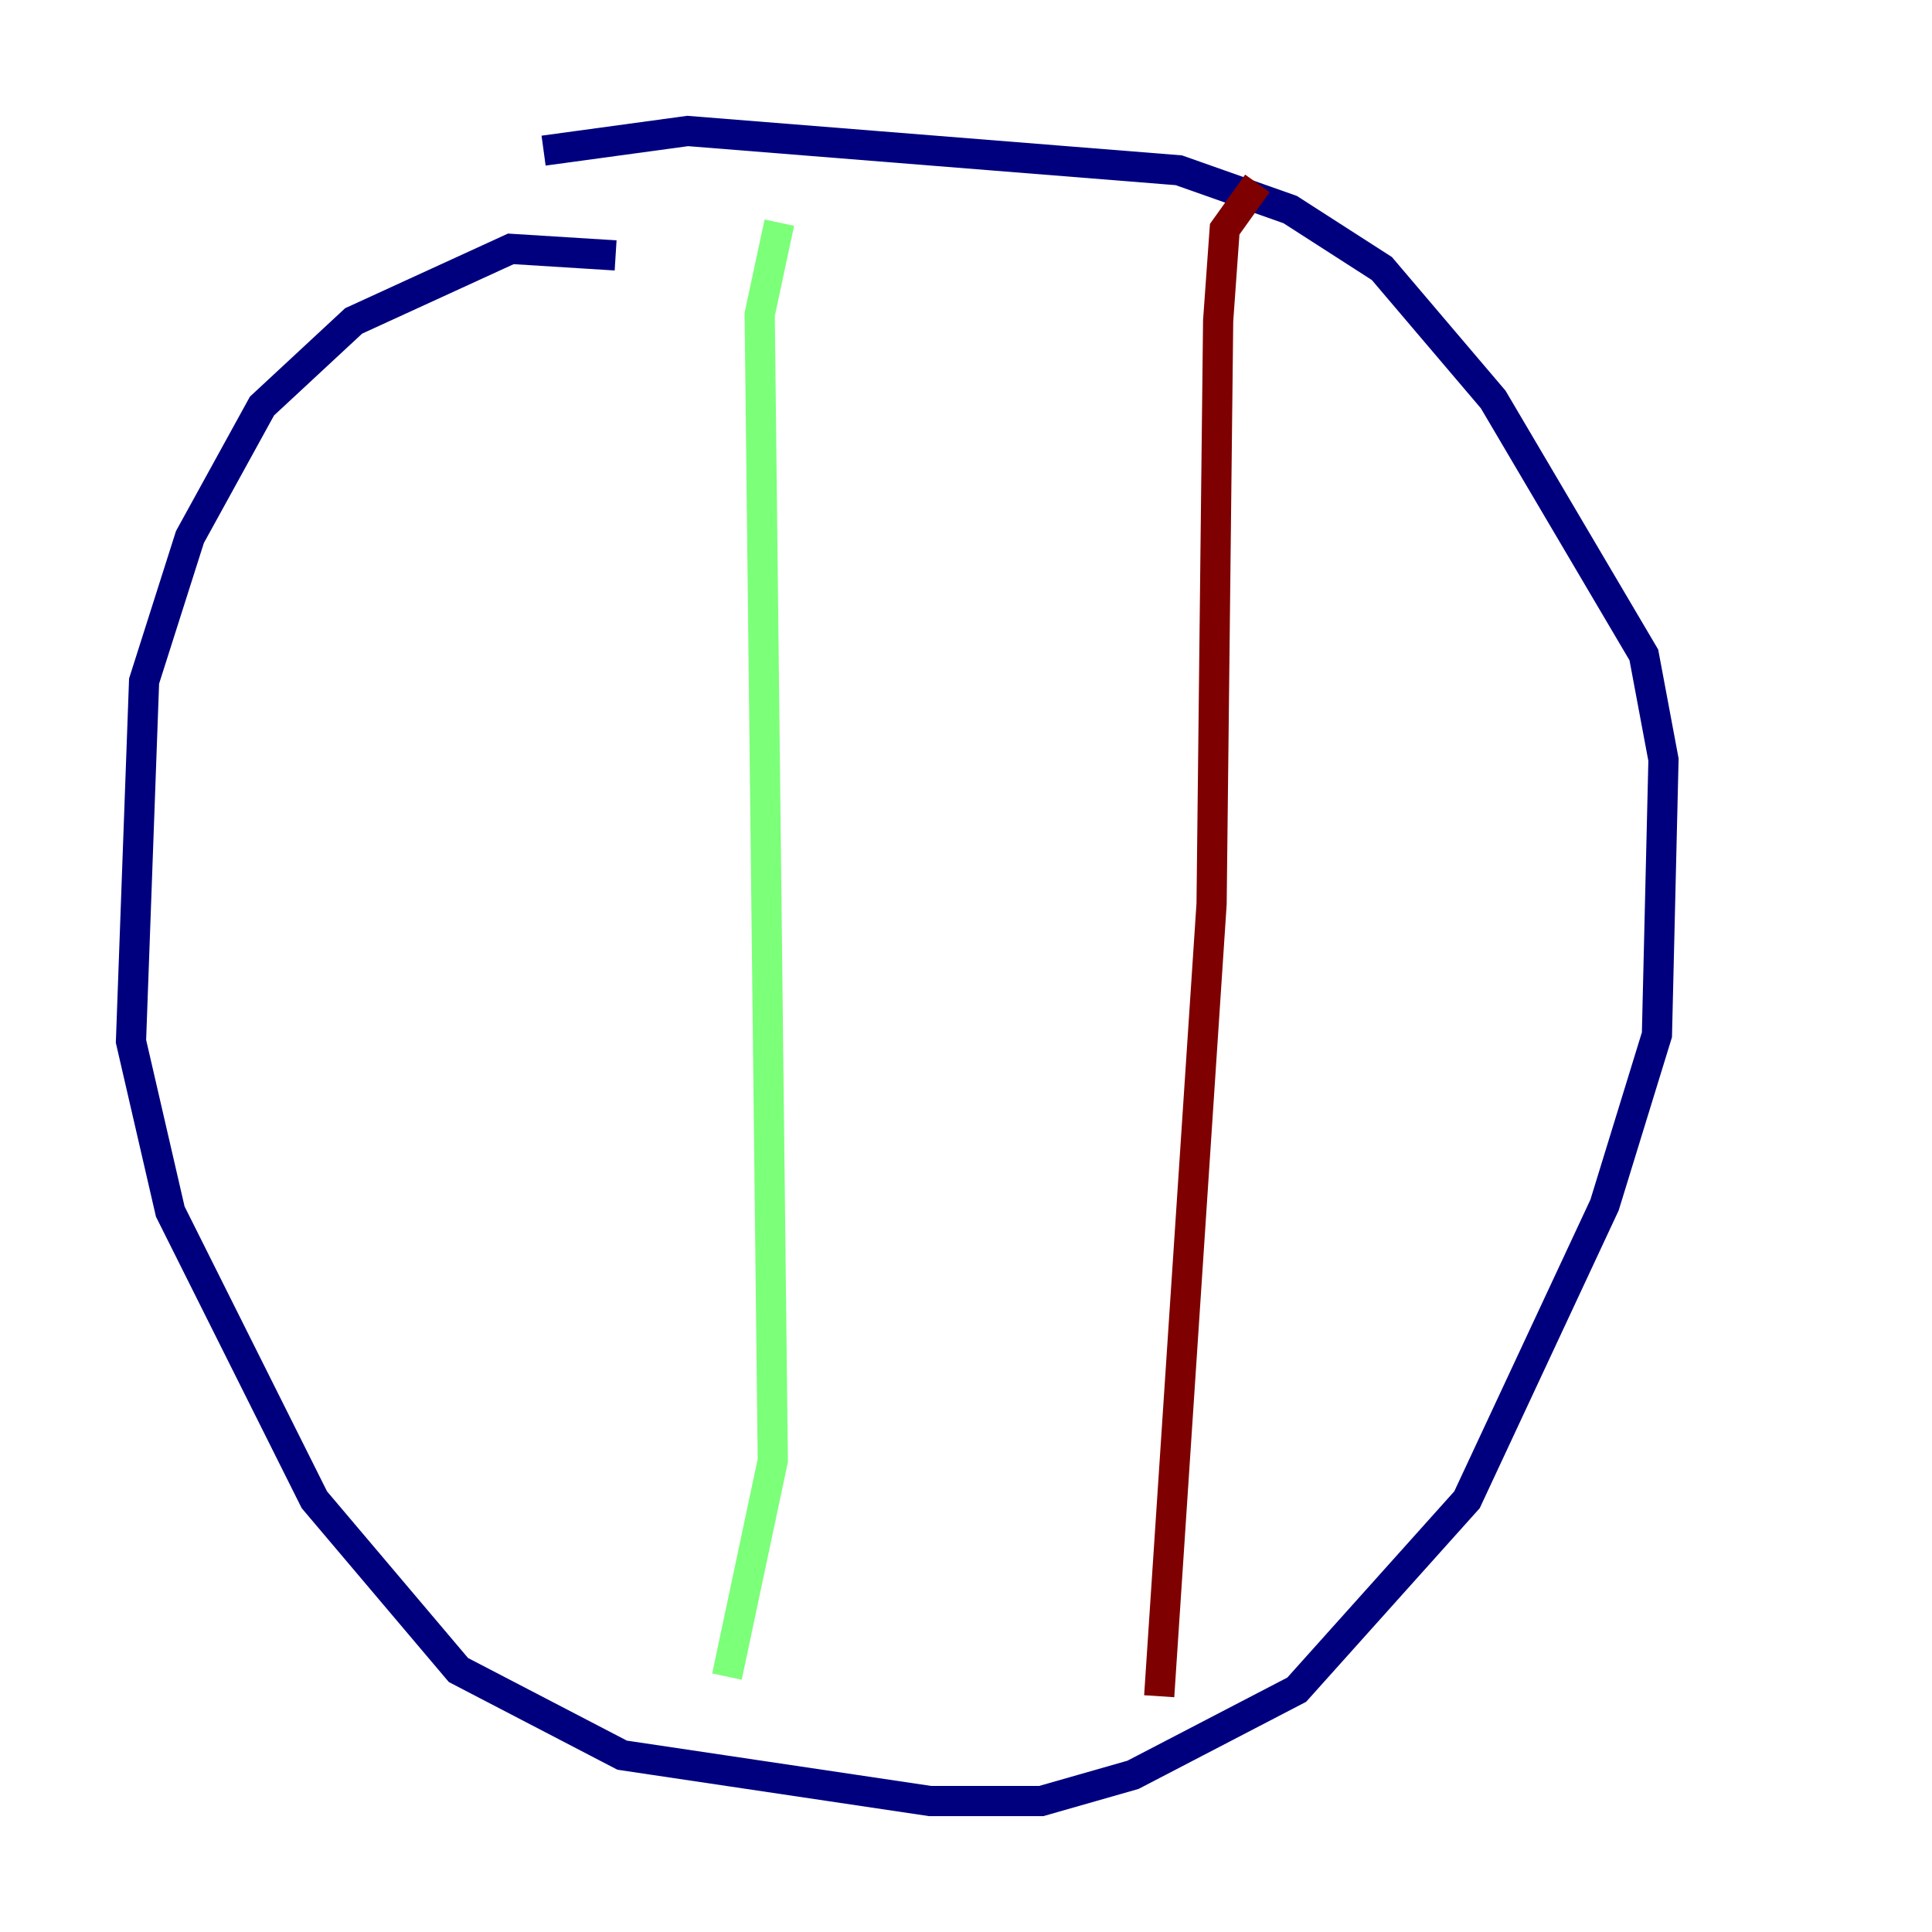 <?xml version="1.0" encoding="utf-8" ?>
<svg baseProfile="tiny" height="128" version="1.2" viewBox="0,0,128,128" width="128" xmlns="http://www.w3.org/2000/svg" xmlns:ev="http://www.w3.org/2001/xml-events" xmlns:xlink="http://www.w3.org/1999/xlink"><defs /><polyline fill="none" points="40.786,16.922 33.844,16.488 23.43,21.261 17.356,26.902 12.583,35.58 9.546,45.125 8.678,68.99 11.281,80.271 20.827,99.363 30.373,110.644 41.22,116.285 61.614,119.322 68.99,119.322 75.064,117.586 85.912,111.946 97.193,99.363 106.305,79.837 109.776,68.556 110.21,50.332 108.909,43.39 98.929,26.468 91.552,17.79 85.478,13.885 78.102,11.281 45.559,8.678 36.014,9.98" stroke="#00007f" stroke-width="2" /><polyline fill="none" points="51.634,14.752 50.332,20.827 51.2,96.759 48.163,111.078" stroke="#7cff79" stroke-width="2" /><polyline fill="none" points="83.308,12.149 81.139,15.186 80.705,21.261 80.271,59.878 76.8,112.38" stroke="#7f0000" stroke-width="2" /></svg>